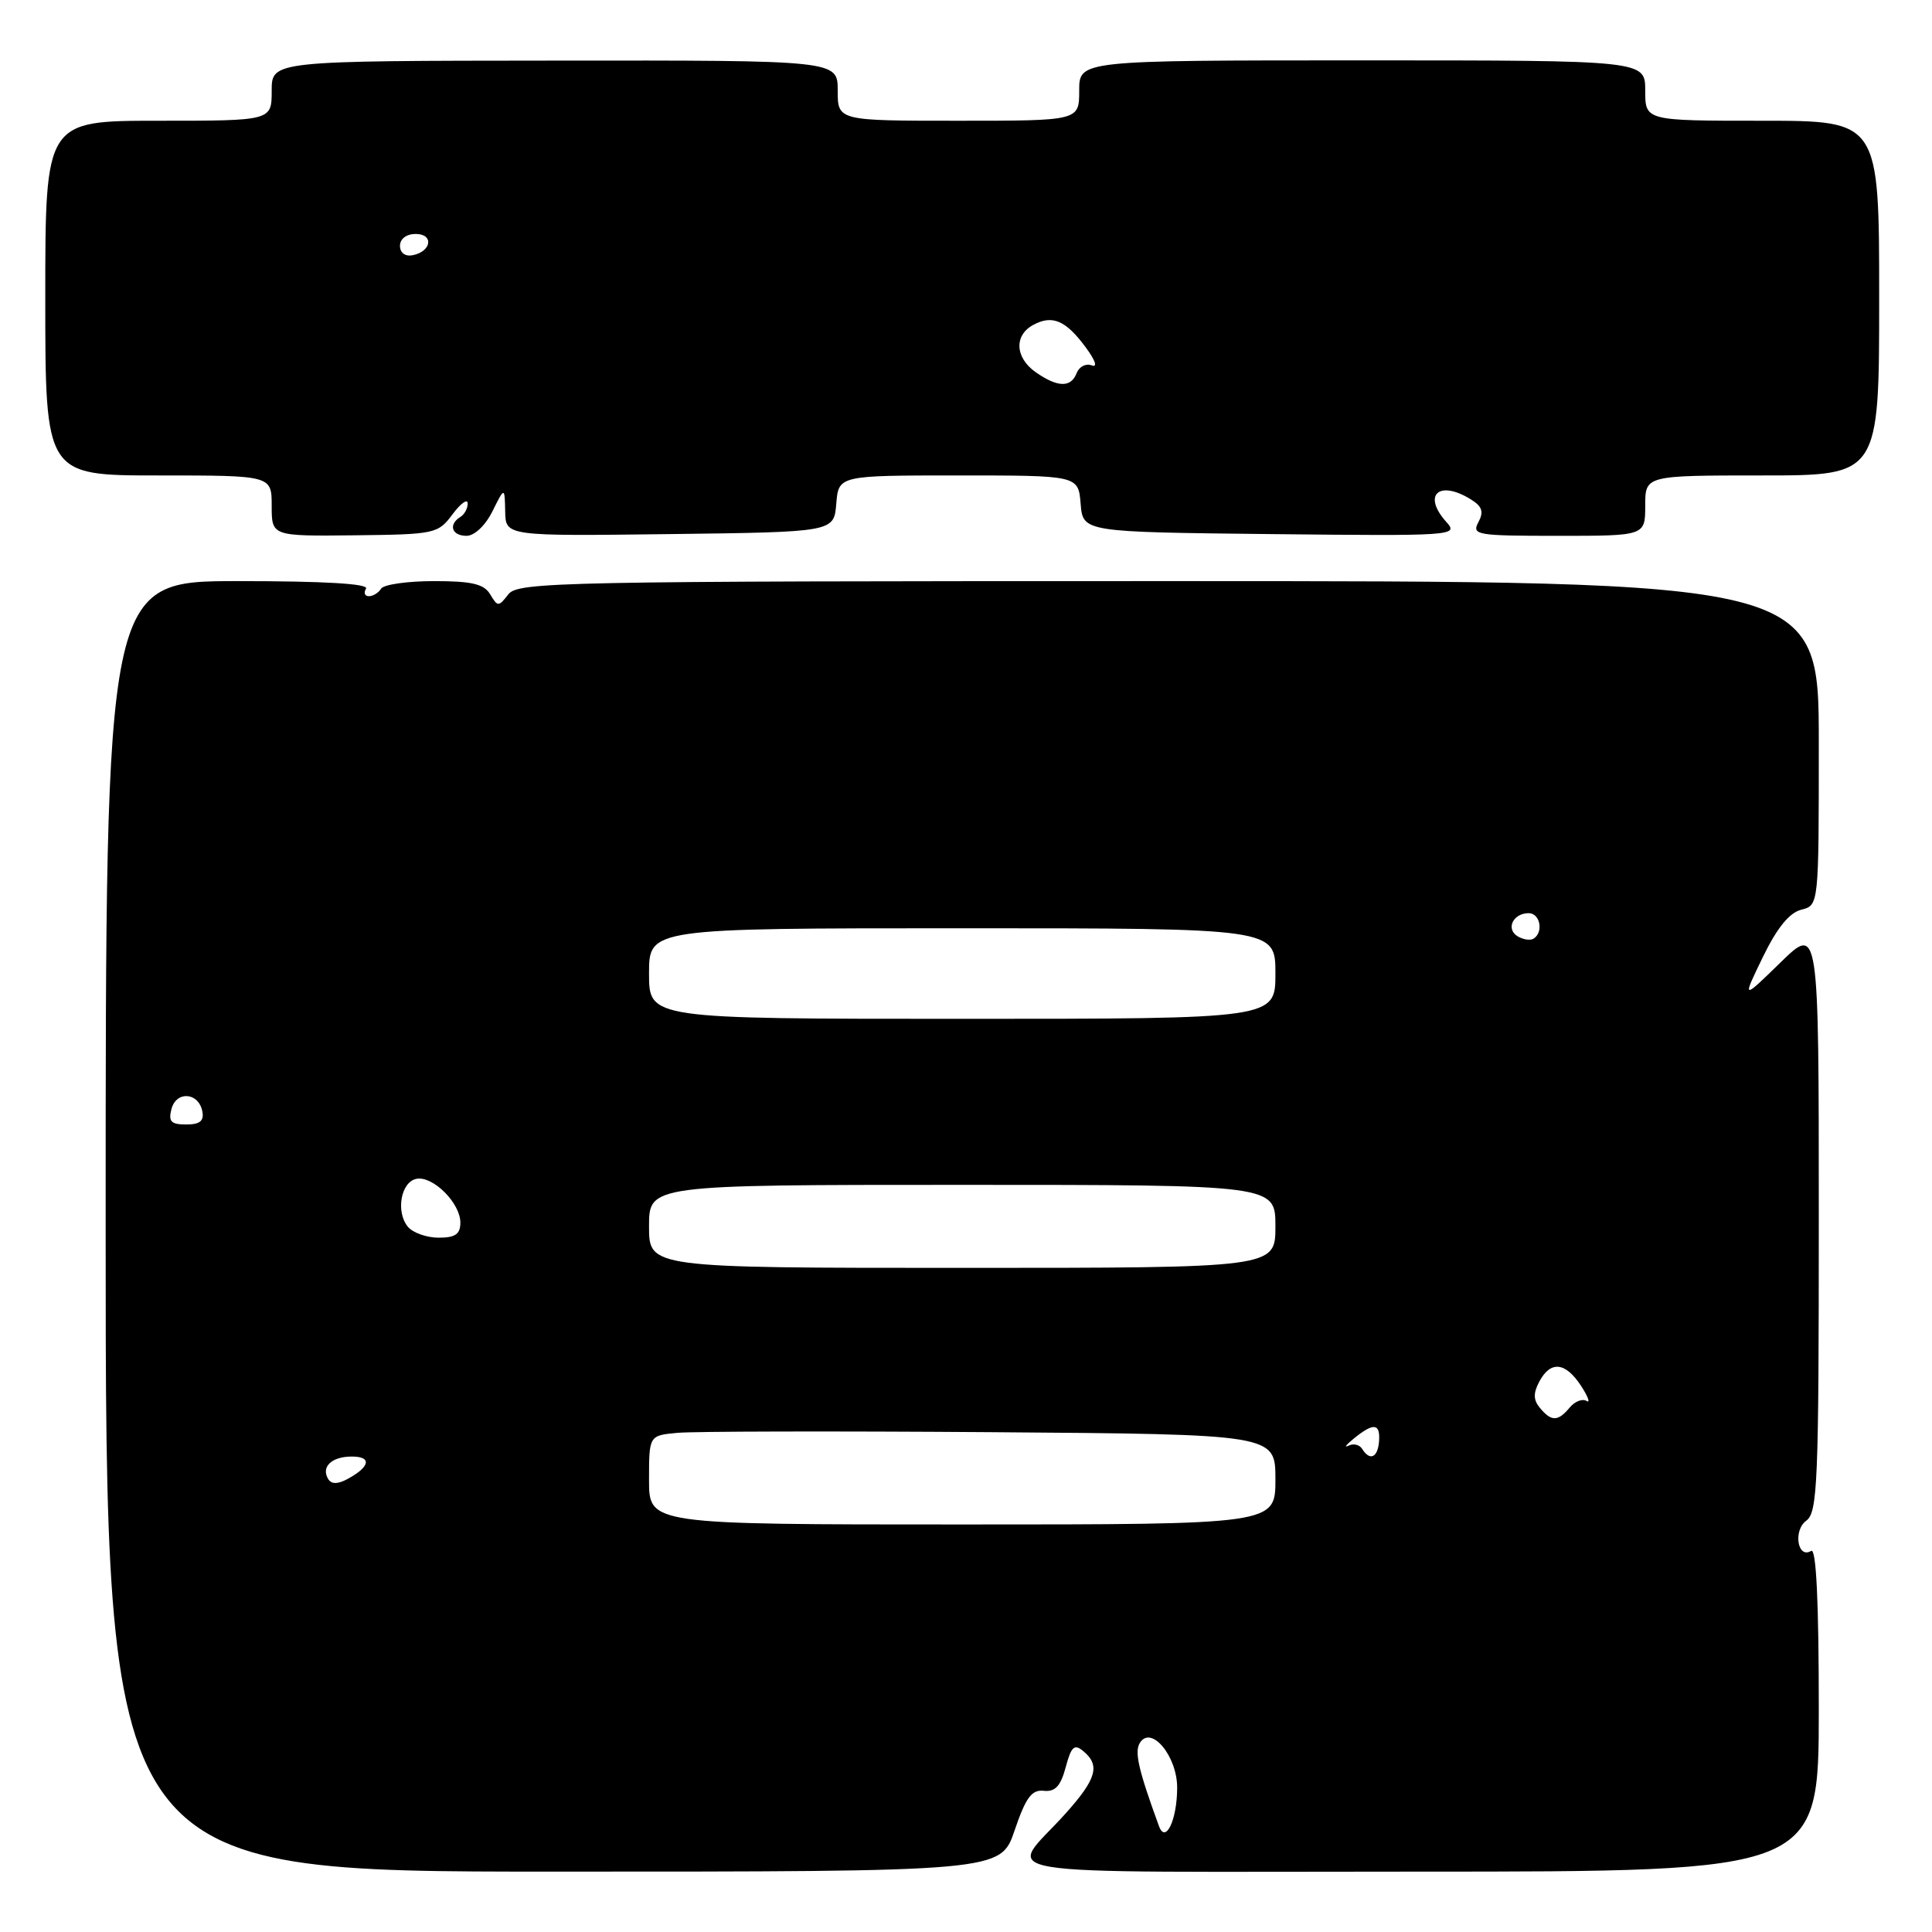 <?xml version="1.0" encoding="UTF-8" standalone="no"?>
<!DOCTYPE svg PUBLIC "-//W3C//DTD SVG 1.1//EN" "http://www.w3.org/Graphics/SVG/1.1/DTD/svg11.dtd" >
<svg xmlns="http://www.w3.org/2000/svg" xmlns:xlink="http://www.w3.org/1999/xlink" version="1.1" viewBox="0 0 256 256">
 <g >
 <path fill="currentColor"
d=" M 134.44 242.54 C 135.93 238.17 136.70 237.12 138.31 237.29 C 139.82 237.45 140.54 236.67 141.21 234.17 C 141.95 231.41 142.35 231.04 143.55 232.04 C 145.81 233.92 145.30 235.71 141.22 240.27 C 133.51 248.90 128.07 248.00 187.88 248.00 C 241.00 248.00 241.00 248.00 241.00 226.44 C 241.00 212.22 240.66 205.09 239.99 205.50 C 238.19 206.62 237.57 202.79 239.34 201.50 C 240.84 200.40 241.00 196.50 241.00 161.43 C 241.00 122.58 241.00 122.58 235.92 127.54 C 230.83 132.50 230.83 132.50 233.59 126.81 C 235.47 122.94 237.10 120.94 238.68 120.54 C 241.00 119.96 241.00 119.96 241.00 98.48 C 241.00 77.00 241.00 77.00 154.86 77.00 C 74.01 77.00 68.64 77.11 67.36 78.75 C 66.06 80.42 65.95 80.42 64.95 78.75 C 64.13 77.38 62.53 77.00 57.51 77.00 C 53.99 77.00 50.84 77.45 50.50 78.00 C 50.16 78.55 49.43 79.00 48.88 79.00 C 48.33 79.00 48.16 78.55 48.50 78.00 C 48.90 77.35 43.01 77.00 31.56 77.00 C 14.00 77.00 14.00 77.00 14.00 162.50 C 14.00 248.00 14.00 248.00 73.29 248.00 C 132.59 248.00 132.59 248.00 134.44 242.54 Z  M 59.96 68.15 C 61.05 66.69 61.95 66.04 61.97 66.69 C 61.99 67.35 61.55 68.16 61.00 68.50 C 59.37 69.51 59.86 71.00 61.82 71.00 C 62.87 71.00 64.32 69.63 65.25 67.75 C 66.87 64.50 66.87 64.50 66.94 67.77 C 67.00 71.04 67.00 71.04 88.75 70.77 C 110.50 70.50 110.50 70.50 110.81 66.75 C 111.12 63.00 111.12 63.00 127.00 63.00 C 142.88 63.00 142.88 63.00 143.19 66.75 C 143.50 70.50 143.50 70.50 168.42 70.77 C 192.60 71.03 193.29 70.98 191.67 69.19 C 188.41 65.58 190.66 63.52 194.94 66.20 C 196.40 67.11 196.63 67.82 195.89 69.20 C 194.99 70.89 195.66 71.00 206.46 71.00 C 218.00 71.00 218.00 71.00 218.00 67.00 C 218.00 63.00 218.00 63.00 233.50 63.00 C 249.00 63.00 249.00 63.00 249.00 39.50 C 249.00 16.00 249.00 16.00 233.50 16.00 C 218.00 16.00 218.00 16.00 218.00 12.00 C 218.00 8.00 218.00 8.00 180.50 8.00 C 143.00 8.00 143.00 8.00 143.00 12.00 C 143.00 16.00 143.00 16.00 127.00 16.00 C 111.00 16.00 111.00 16.00 111.00 11.99 C 111.00 7.99 111.00 7.99 73.50 8.03 C 36.00 8.06 36.00 8.06 36.00 12.03 C 36.00 16.00 36.00 16.00 21.00 16.00 C 6.00 16.00 6.00 16.00 6.00 39.50 C 6.00 63.00 6.00 63.00 21.00 63.00 C 36.00 63.00 36.00 63.00 36.00 67.02 C 36.00 71.05 36.00 71.05 46.99 70.93 C 57.65 70.81 58.03 70.73 59.96 68.15 Z  M 153.57 241.97 C 150.84 234.50 150.30 232.13 151.04 230.94 C 152.53 228.53 156.00 232.72 155.98 236.90 C 155.97 241.17 154.44 244.36 153.57 241.97 Z  M 86.00 196.11 C 86.00 190.21 86.00 190.21 89.75 189.86 C 91.81 189.66 110.49 189.62 131.25 189.77 C 169.00 190.05 169.00 190.05 169.00 196.02 C 169.00 202.00 169.00 202.00 127.50 202.00 C 86.00 202.00 86.00 202.00 86.00 196.11 Z  M 43.50 196.00 C 42.50 194.38 43.93 193.00 46.62 193.00 C 49.32 193.00 49.04 194.37 46.00 196.00 C 44.75 196.67 43.92 196.67 43.50 196.00 Z  M 180.49 191.98 C 180.14 191.42 179.33 191.23 178.68 191.56 C 178.03 191.88 178.37 191.44 179.44 190.57 C 182.03 188.48 182.91 188.59 182.73 191.00 C 182.56 193.16 181.50 193.62 180.49 191.98 Z  M 204.05 186.56 C 203.17 185.50 203.15 184.60 203.97 183.06 C 205.46 180.27 207.42 180.47 209.49 183.62 C 210.43 185.07 210.76 185.97 210.22 185.63 C 209.67 185.30 208.67 185.69 207.99 186.51 C 206.44 188.37 205.57 188.39 204.05 186.56 Z  M 86.00 162.50 C 86.00 157.00 86.00 157.00 127.50 157.00 C 169.00 157.00 169.00 157.00 169.00 162.50 C 169.00 168.00 169.00 168.00 127.50 168.00 C 86.00 168.00 86.00 168.00 86.00 162.50 Z  M 54.05 162.56 C 52.41 160.58 53.12 156.59 55.19 156.20 C 57.36 155.78 61.00 159.41 61.00 162.00 C 61.00 163.54 60.33 164.00 58.12 164.00 C 56.54 164.00 54.71 163.35 54.05 162.56 Z  M 22.72 146.95 C 23.36 144.51 26.32 144.73 26.81 147.26 C 27.06 148.54 26.48 149.00 24.67 149.00 C 22.66 149.00 22.29 148.61 22.72 146.95 Z  M 86.00 129.00 C 86.00 123.00 86.00 123.00 127.50 123.00 C 169.00 123.00 169.00 123.00 169.00 129.00 C 169.00 135.00 169.00 135.00 127.50 135.00 C 86.00 135.00 86.00 135.00 86.00 129.00 Z  M 201.07 124.05 C 199.50 123.07 200.50 121.00 202.56 121.00 C 204.08 121.00 204.56 123.53 203.20 124.38 C 202.76 124.65 201.81 124.50 201.07 124.05 Z  M 137.25 49.33 C 134.49 47.40 134.34 44.42 136.93 43.04 C 139.45 41.69 141.22 42.45 143.86 46.02 C 145.16 47.78 145.47 48.73 144.64 48.41 C 143.88 48.12 142.99 48.59 142.66 49.44 C 141.91 51.39 140.15 51.35 137.25 49.33 Z  M 53.00 32.57 C 53.00 31.65 53.85 31.00 55.08 31.00 C 57.52 31.00 57.18 33.34 54.67 33.82 C 53.68 34.01 53.00 33.50 53.00 32.57 Z "/>
</g>
</svg>